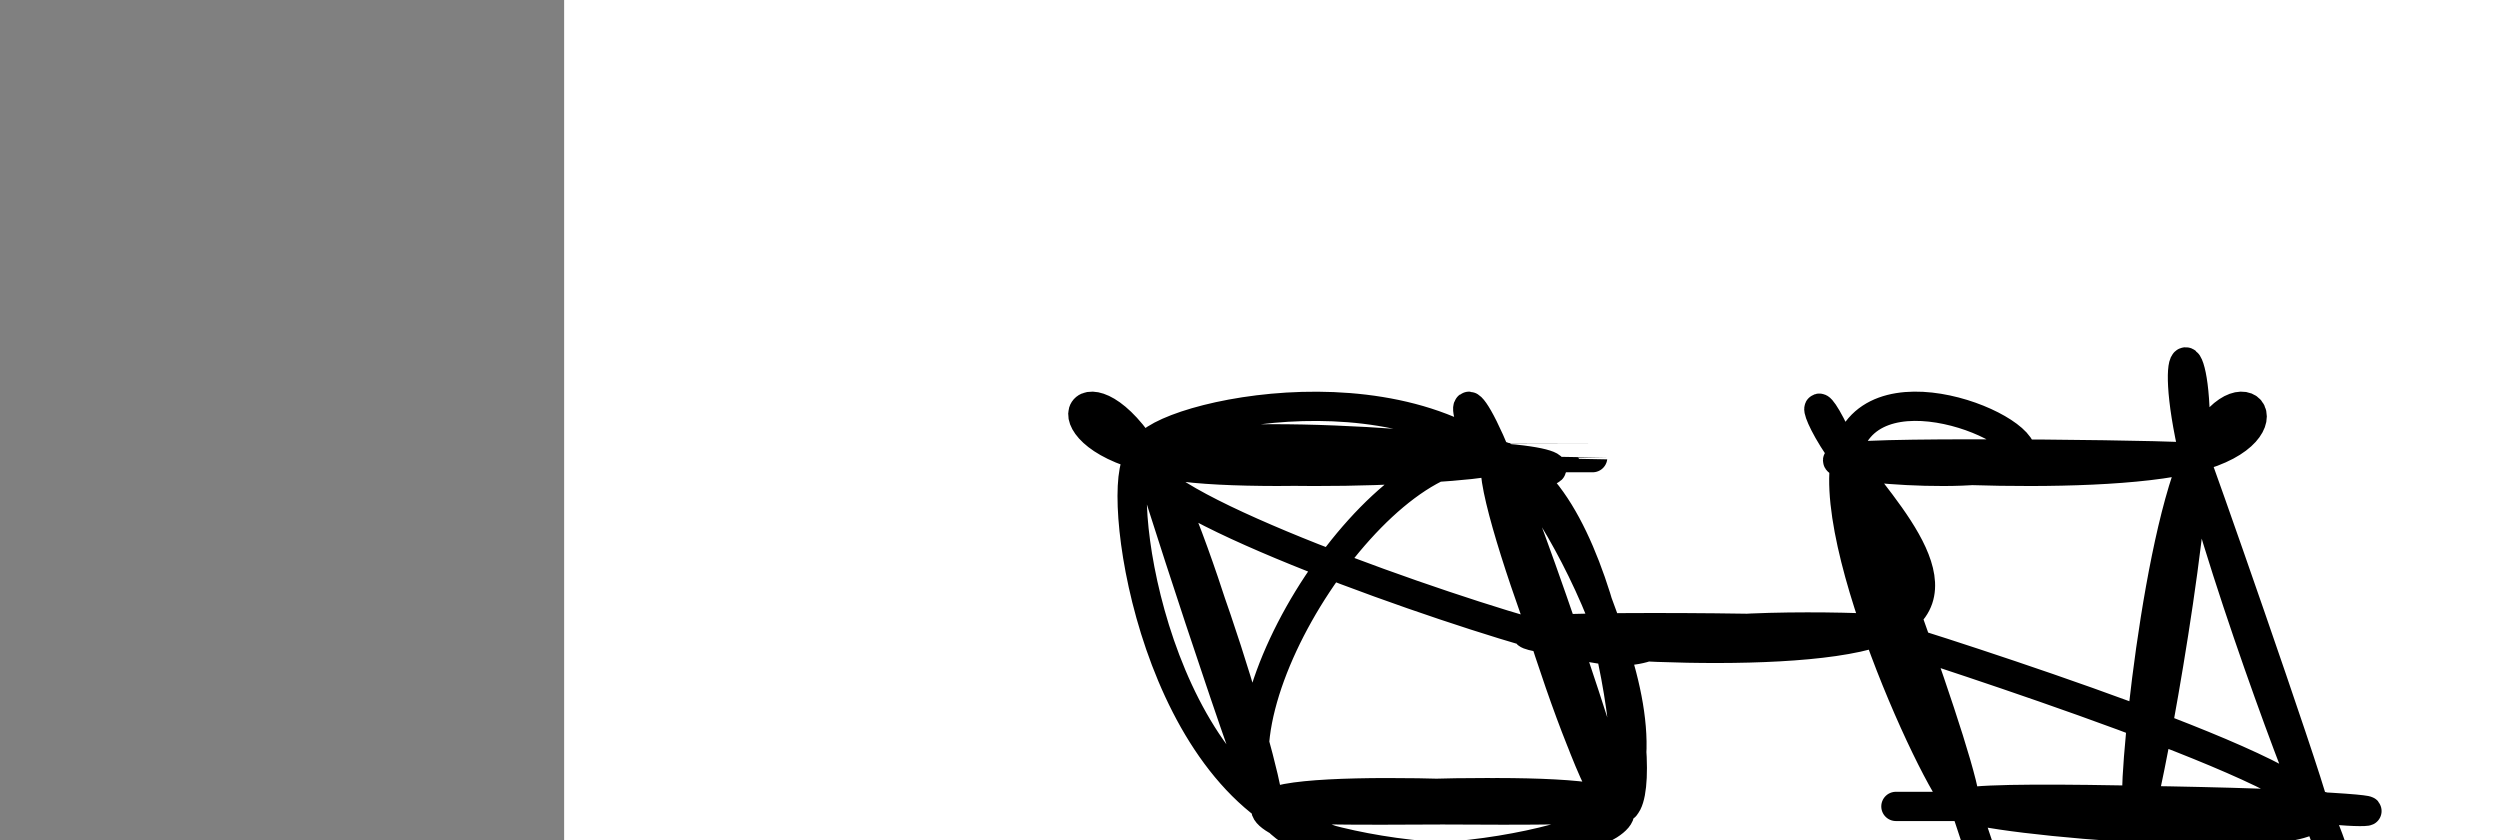 <?xml version="1.0" encoding="utf-8"?><svg version="1.1" id="Calque_1" xmlns="http://www.w3.org/2000/svg" xmlns:xlink="http://www.w3.org/1999/xlink" x="0px" y="0px" width="2136px" height="718px" viewBox="-482 180 2136 718" enable-background="new -482 180 2136 718" xml:space="preserve"><rect x="-482" y="180" width="2136" height="718" fill="#808080" stroke="none"/><g xmlns="http://www.w3.org/2000/svg"><polygon points="0,1440 0,0 2560,0 2560,1440" fill="rgb(255,255,255)" stroke-width="1" stroke-linecap="butt" stroke-linejoin="miter"/><path d="M600,869c172.628,-0 345.255,-0.001 299,0c-46.255,0.001 -311.393,0.002 -299,0c12.393,-0.002 302.316,-0.009 299,0c-3.316,0.009 -299.87,0.032 -299,0c0.87,-0.032 299.166,-0.119 299,0c-0.166,0.119 -298.793,0.443 -299,0c-0.207,-0.443 298.006,-1.655 299,0c0.994,1.655 -295.23,6.176 -299,0c-3.77,-6.176 284.915,-23.05 299,0c14.085,23.05 -246.428,86.025 -299,0c-52.572,-86.025 102.797,-321.048 197,-298c94.203,23.048 127.238,304.168 102,298c-25.238,-6.168 -108.75,-299.623 -102,-298c6.75,1.623 103.763,298.325 102,298c-1.763,-0.325 -102.302,-297.675 -102,-298c0.302,-0.325 101.445,296.377 102,298c0.555,1.623 -99.477,-291.832 -102,-298c-2.523,-6.168 92.465,274.952 102,298c9.535,23.048 -66.381,-211.975 -102,-298c-35.619,-86.025 -30.939,-23.05 0,0c30.939,23.05 88.139,6.176 0,0c-88.139,-6.176 -321.617,-1.655 -298,0c23.617,1.655 304.328,0.443 298,0c-6.328,-0.443 -299.696,-0.119 -298,0c1.696,0.119 298.454,0.032 298,0c-0.454,-0.032 -298.122,-0.009 -298,0c0.122,0.009 298.033,0.002 298,0c-0.033,-0.002 -298.009,-0.001 -298,0c0.009,0.001 298.002,0 298,0c-0.002,0 -297.998,0.001 -298,0c-0.002,-0.001 297.991,-0.002 298,0c0.009,0.002 -297.965,0.009 -298,0c-0.035,-0.009 297.87,-0.032 298,0c0.13,0.032 -297.516,0.119 -298,0c-0.484,-0.119 296.195,-0.443 298,0c1.805,0.443 -291.263,1.655 -298,0c-6.737,-1.655 272.856,-6.176 298,0c25.144,6.176 -204.162,23.05 -298,0c-93.838,-23.05 -52.207,-86.025 0,0c52.207,86.025 114.988,321.05 101,298c-13.988,-23.05 -104.747,-304.176 -101,-298c3.747,6.176 102.001,299.653 101,298c-1.001,-1.653 -101.258,-298.435 -101,-298c0.258,0.435 101.029,298.087 101,298c-0.029,-0.087 -100.86,-297.913 -101,-298c-0.14,-0.087 100.41,297.565 101,298c0.59,0.435 -98.78,-296.347 -101,-298c-2.22,-1.653 92.71,291.824 101,298c8.29,6.176 -70.06,-274.95 -101,-298c-30.94,-23.05 -14.47,211.975 101,298c115.47,86.025 329.94,23.051 299,0c-30.94,-23.051 -307.29,-6.177 -299,0c8.29,6.177 301.22,1.657 299,0c-2.22,-1.657 -299.59,-0.452 -299,0c0.59,0.452 299.138,0.151 299,0c-0.138,-0.151 -298.964,-0.15 -299,0c-0.036,0.15 298.717,0.451 299,0c0.283,-0.451 -297.906,-1.655 -299,0c-1.094,1.655 294.906,6.168 299,0c4.094,-6.168 -283.719,-23.019 -299,0c-15.281,23.019 241.972,85.906 299,0c57.028,-85.906 -86.167,-320.607 -102,-298c-15.833,22.607 95.696,302.521 102,298c6.304,-4.521 -92.616,-293.479 -102,-298c-9.384,-4.521 70.767,275.393 102,298c31.233,22.607 13.548,-212.094 -102,-298c-115.548,-85.906 -328.96,-23.019 -298,0c30.96,23.019 306.293,6.168 298,0c-8.293,-6.168 -300.212,-1.653 -298,0c2.212,1.653 298.555,0.443 298,0c-0.555,-0.443 -298.009,-0.119 -298,0c0.009,0.119 297.481,0.032 298,0c0.519,-0.032 -295.913,-0.008 -298,0c-2.087,0.008 290.172,0.001 298,0c7.828,-0.001 -268.776,0.003 -298,0c-29.224,-0.003 188.933,-0.011 298,0c109.067,0.011 109.045,0.043 0,0c-109.045,-0.043 -327.114,-0.162 -298,0c29.114,0.162 305.411,0.606 298,0c-7.411,-0.606 -298.528,-2.261 -298,0c0.528,2.261 292.703,8.437 298,0c5.297,-8.437 -276.285,-31.487 -298,0c-21.715,31.487 216.435,117.513 325,149c108.565,31.487 87.543,8.437 149,0c61.457,-8.437 205.392,-2.261 149,0c-56.392,2.261 -313.11,0.606 -298,0c15.11,-0.606 302.049,-0.162 298,0c-4.049,0.162 -299.085,0.043 -298,0c1.085,-0.043 298.291,-0.012 298,0c-0.291,0.012 -298.078,0.003 -298,0c0.078,-0.003 298.021,-0.001 298,0c-0.021,0.001 -298.005,0 -298,0c0.005,-0 297.999,0.001 298,0c0.001,-0.001 -297.992,-0.003 -298,0c-0.008,0.003 297.97,0.01 298,0c0.03,-0.01 -297.887,-0.038 -298,0c-0.113,0.038 297.579,0.141 298,0c0.421,-0.141 -296.428,-0.527 -298,0c-1.572,0.527 292.133,1.968 298,0c5.867,-1.968 -276.104,-7.344 -298,0c-21.896,7.344 216.285,27.409 298,0c81.715,-27.409 6.965,-102.293 -27,-149c-33.965,-46.707 -27.146,-65.236 0,0c27.146,65.236 74.62,214.236 102,298c27.38,83.764 34.667,102.293 0,0c-34.667,-102.293 -111.29,-325.407 -102,-298c9.29,27.407 104.491,305.336 102,298c-2.491,-7.336 -102.673,-299.936 -102,-298c0.673,1.936 102.202,298.408 102,298c-0.202,-0.408 -102.134,-297.698 -102,-298c0.134,-0.302 102.333,296.383 102,298c-0.333,1.617 -103.199,-291.834 -102,-298c1.199,-6.166 106.464,274.952 102,298c-4.464,23.048 -118.656,-211.976 -102,-298c16.656,-86.024 164.161,-23.05 149,0c-15.161,23.05 -192.987,6.176 -149,0c43.987,-6.176 309.786,-1.655 298,0c-11.786,1.655 -301.157,0.443 -298,0c3.157,-0.443 298.844,-0.118 298,0c-0.844,0.118 -298.218,0.03 -298,0c0.218,-0.03 298.028,0 298,0c-0.028,0 -297.892,-0.03 -298,0c-0.108,0.03 297.542,0.118 298,0c0.458,-0.118 -296.276,-0.443 -298,0c-1.724,0.443 291.563,1.655 298,0c6.437,-1.655 -273.976,-6.176 -298,0c-24.024,6.176 208.339,23.05 298,0c89.661,-23.05 36.618,-86.025 0,0c-36.618,86.025 -56.812,321.05 -47,298c9.812,-23.05 49.629,-304.173 47,-298c-2.629,6.173 -47.704,299.644 -47,298c0.704,-1.644 47.187,-298.403 47,-298c-0.187,0.403 -47.043,297.968 -47,298c0.043,0.032 46.984,-297.47 47,-298c0.016,-0.53 -46.894,295.91 -47,298c-0.106,2.09 46.593,-290.171 47,-298c0.407,-7.829 -45.479,268.775 -47,298c-1.521,29.225 41.321,-188.927 47,-298c5.679,-109.073 -25.806,-109.067 0,0c25.806,109.067 108.904,327.195 102,298c-6.904,-29.195 -103.81,-305.712 -102,-298c1.81,7.712 102.336,299.655 102,298c-0.336,-1.655 -101.534,-296.906 -102,-298c-0.466,-1.094 99.801,291.97 102,298c2.199,6.03 -93.669,-274.975 -102,-298c-8.331,-23.025 70.875,211.93 102,298c31.125,86.07 14.169,23.253 0,0c-14.169,-23.253 -25.551,-6.944 0,0c25.551,6.944 88.034,4.521 0,0c-88.034,-4.521 -326.587,-11.141 -298,0c28.587,11.141 324.313,40.043 298,0c-26.313,-40.043 -374.666,-149.032 -373,-149c1.666,0.032 353.35,109.084 373,149c19.65,39.916 -292.735,10.695 -298,0c-5.265,-10.695 296.589,-2.866 298,0c1.411,2.866 -297.622,0.768 -298,0c-0.378,-0.768 297.899,-0.206 298,0c0.101,0.206 -297.973,0.055 -298,0c-0.027,-0.055 297.993,-0.015 298,0c0.007,0.015 -297.998,0.004 -298,0c-0.002,-0.004 297.998,-0.001 298,0c0.002,0.001 -297.995,0 -298,0c-0.005,-0 297.983,-0 298,0c0.017,0 -297.936,0 -298,0c-0.064,-0 297.762,-0 298,0c0.238,0 -297.113,0 -298,0c-0.887,0 294.69,0 298,0c3.31,0 -285.647,0 -298,0c-12.353,0 251.899,0 298,0c46.101,0 -125.95,0 -298,0c-172.05,0 62.975,0 298,0" fill-opacity="0" fill="rgb(0,0,0)" stroke="rgb(0,0,0)" stroke-width="25" stroke-linecap="round" stroke-linejoin="round"/></g></svg>